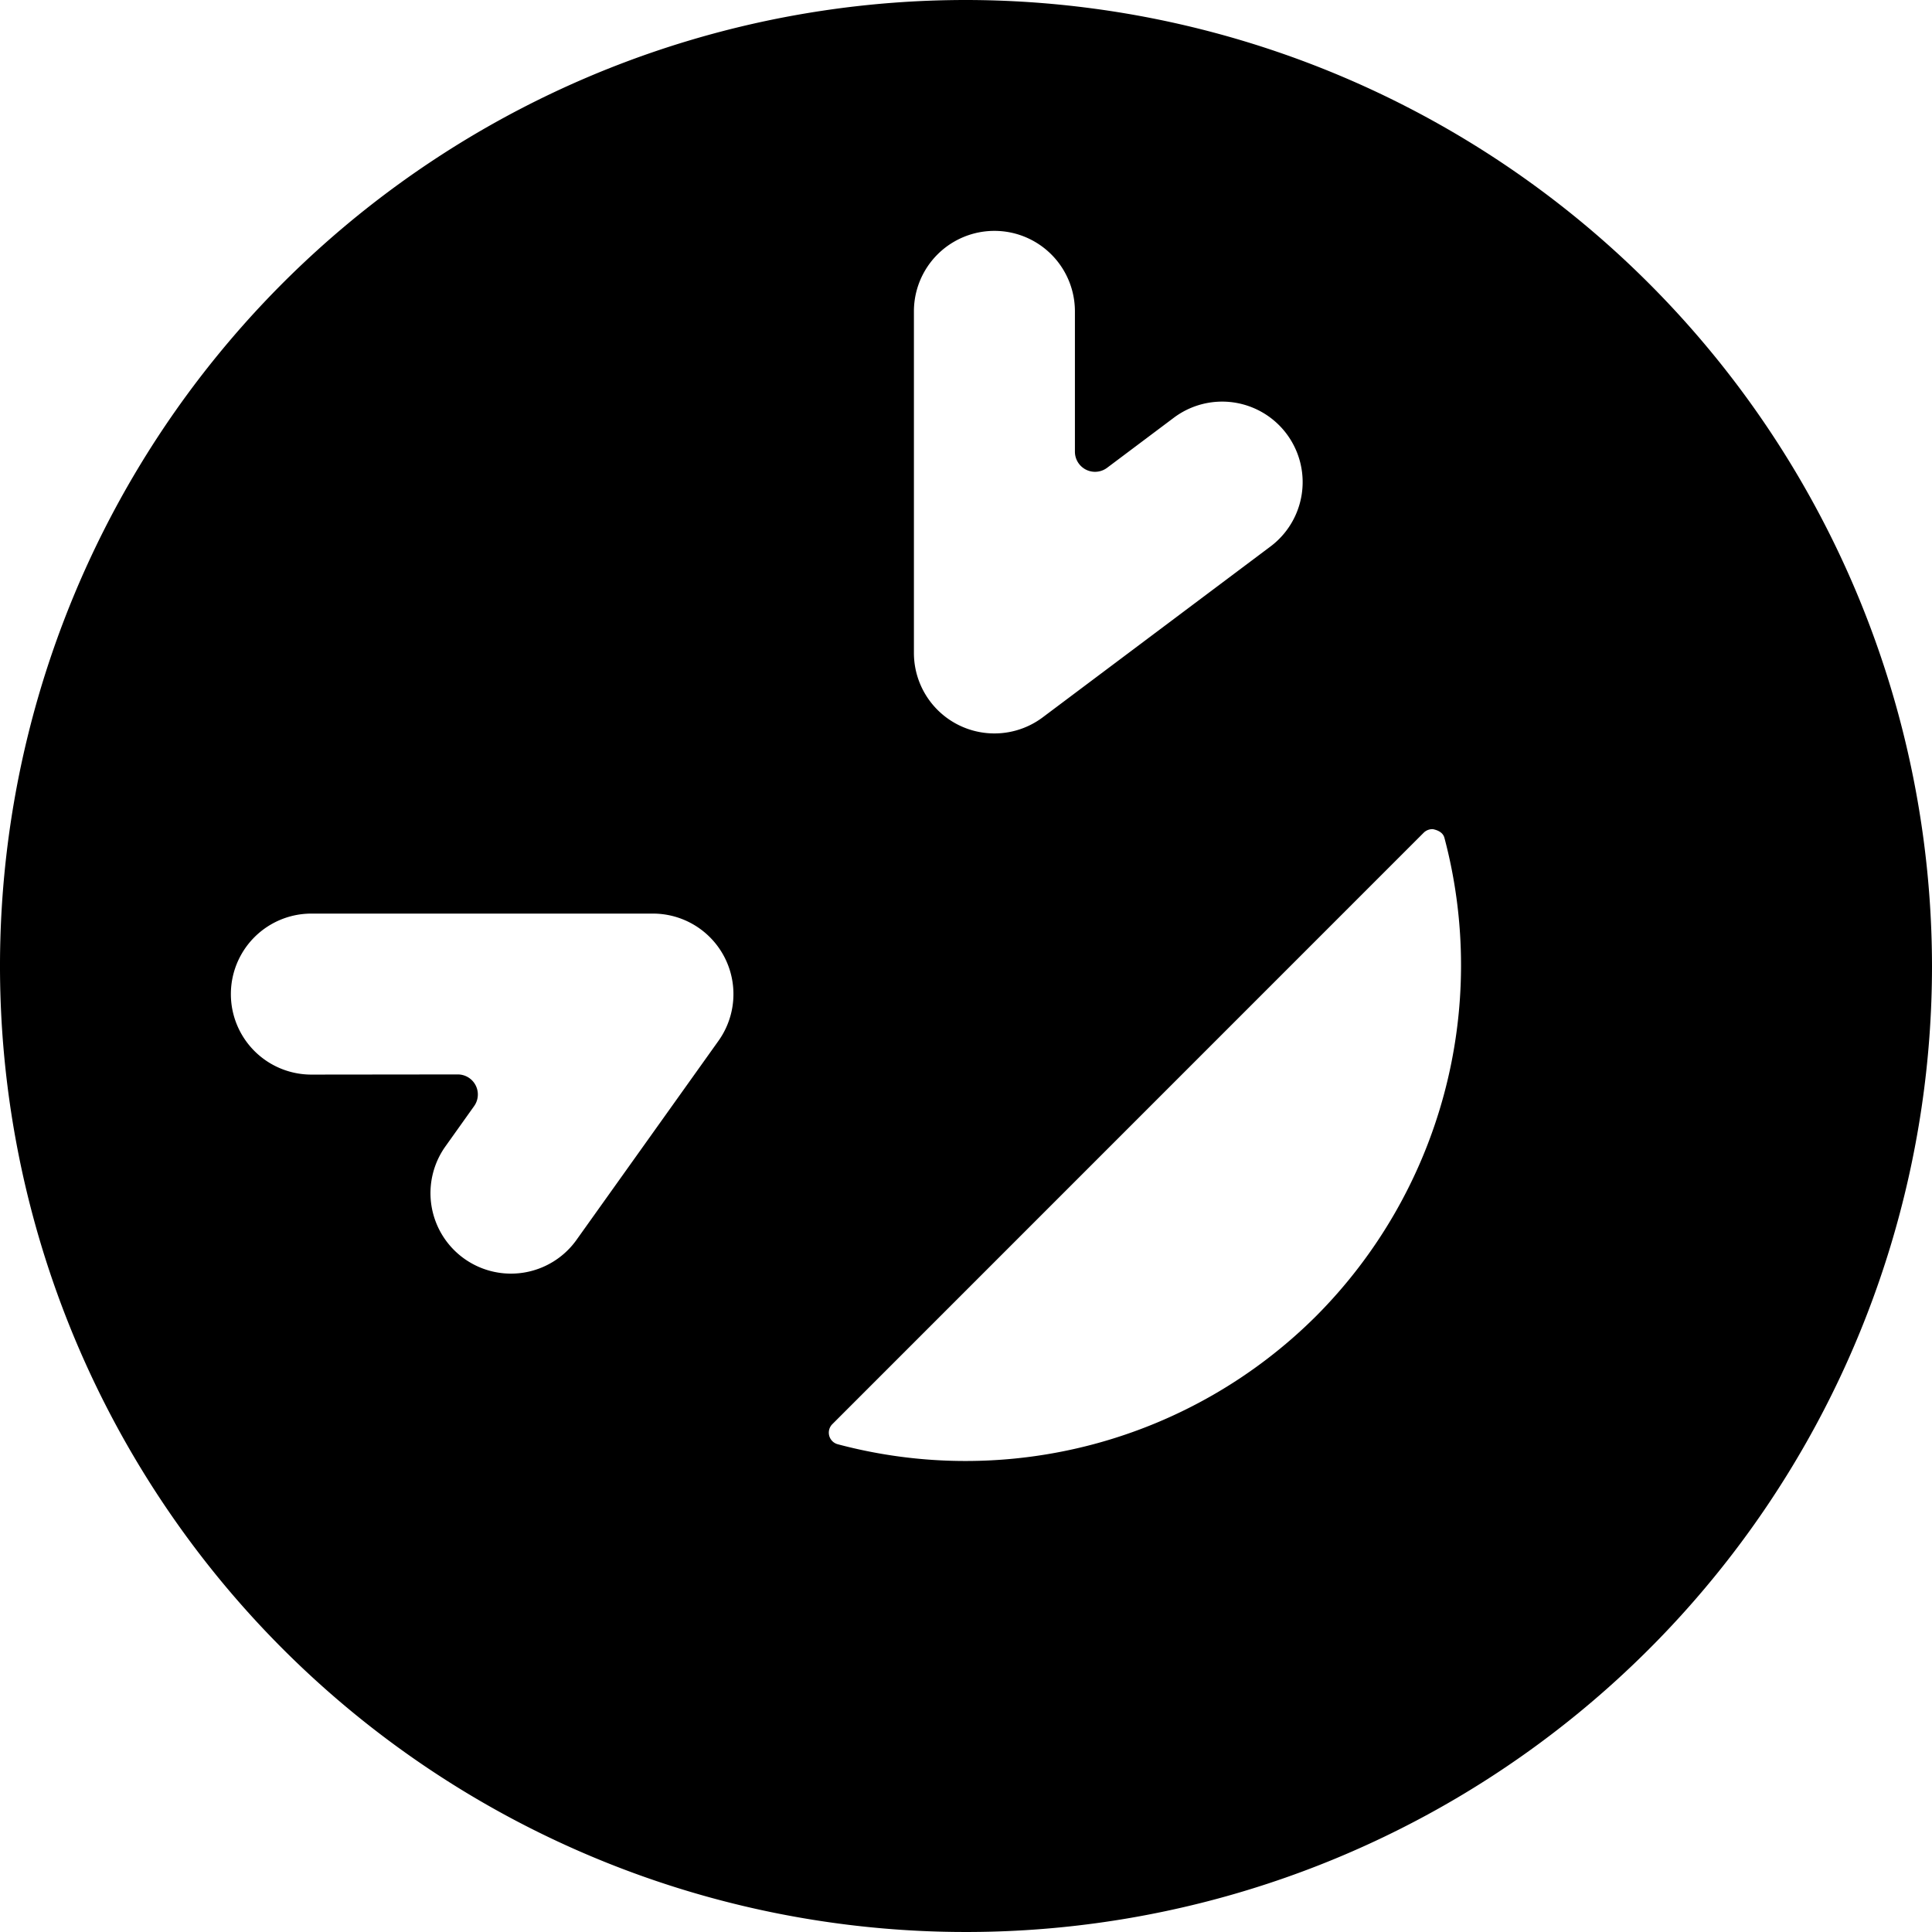 <svg xmlns="http://www.w3.org/2000/svg" viewBox="0 0 24 24"><title>smiley-lol-side</title><path d="M12,0A12,12,0,1,0,24,12,12.013,12.013,0,0,0,12,0Zm4.349,16.349a6.166,6.166,0,0,1-5.942,1.592.149.149,0,0,1-.067-.25l7.349-7.35A.155.155,0,0,1,17.8,10.3c.09.019.131.059.144.111A6.175,6.175,0,0,1,16.349,16.349Zm-12.481-3a1,1,0,1,1,0-2H8.111a1,1,0,0,1,.814,1.581L7.156,15.41a1,1,0,0,1-1.627-1.163l.356-.5a.249.249,0,0,0-.2-.4ZM14.582,5.189a1,1,0,0,1,1.2,1.6L12.953,8.911a1,1,0,0,1-1.6-.8V3.868a1,1,0,1,1,2,0V5.611a.25.25,0,0,0,.4.2Z"/></svg>